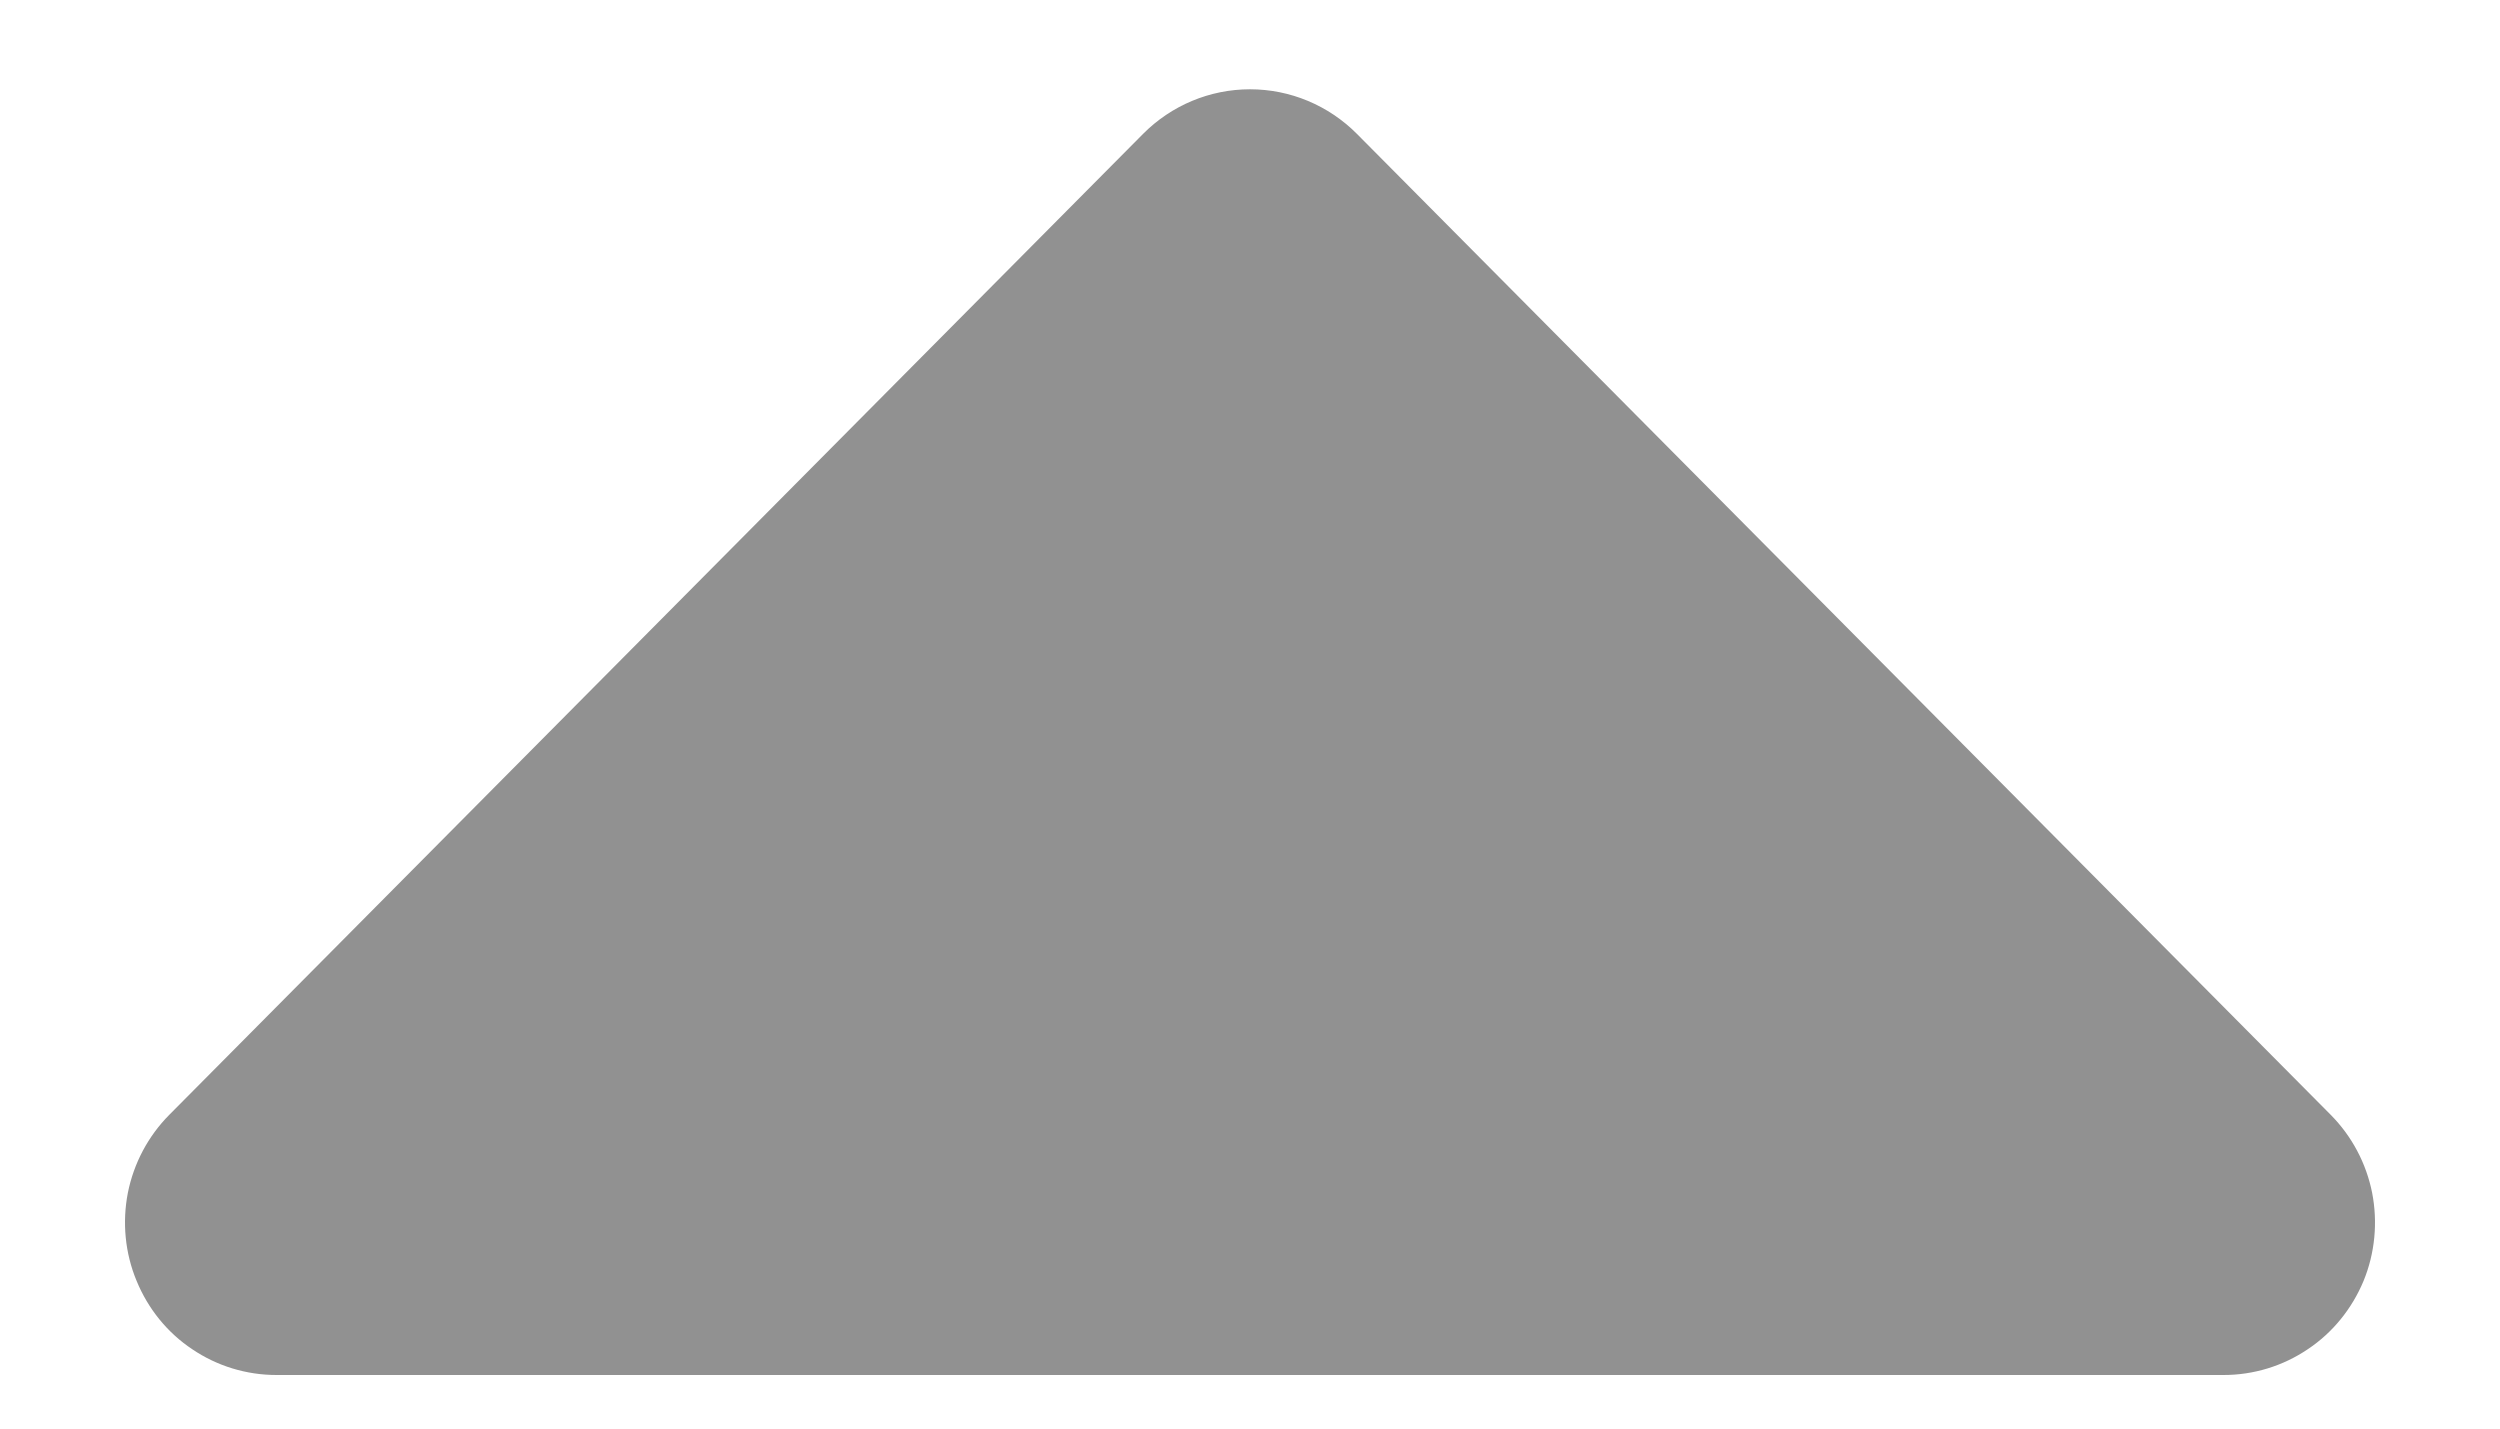 <svg width="14" height="8" viewBox="0 0 14 8" fill="none" xmlns="http://www.w3.org/2000/svg">
<path d="M1.548 7.7L12.452 7.7C12.62 7.7 12.784 7.65 12.923 7.556C13.063 7.463 13.171 7.329 13.236 7.173C13.3 7.017 13.316 6.845 13.284 6.68C13.251 6.514 13.17 6.362 13.052 6.243L7.599 0.75C7.44 0.59 7.225 0.5 7 0.5C6.775 0.5 6.56 0.59 6.401 0.75L0.948 6.243C0.83 6.362 0.749 6.514 0.716 6.68C0.684 6.845 0.7 7.017 0.765 7.173C0.829 7.329 0.937 7.463 1.077 7.556C1.216 7.65 1.38 7.7 1.548 7.7Z" fill="#919191"/>
</svg>
